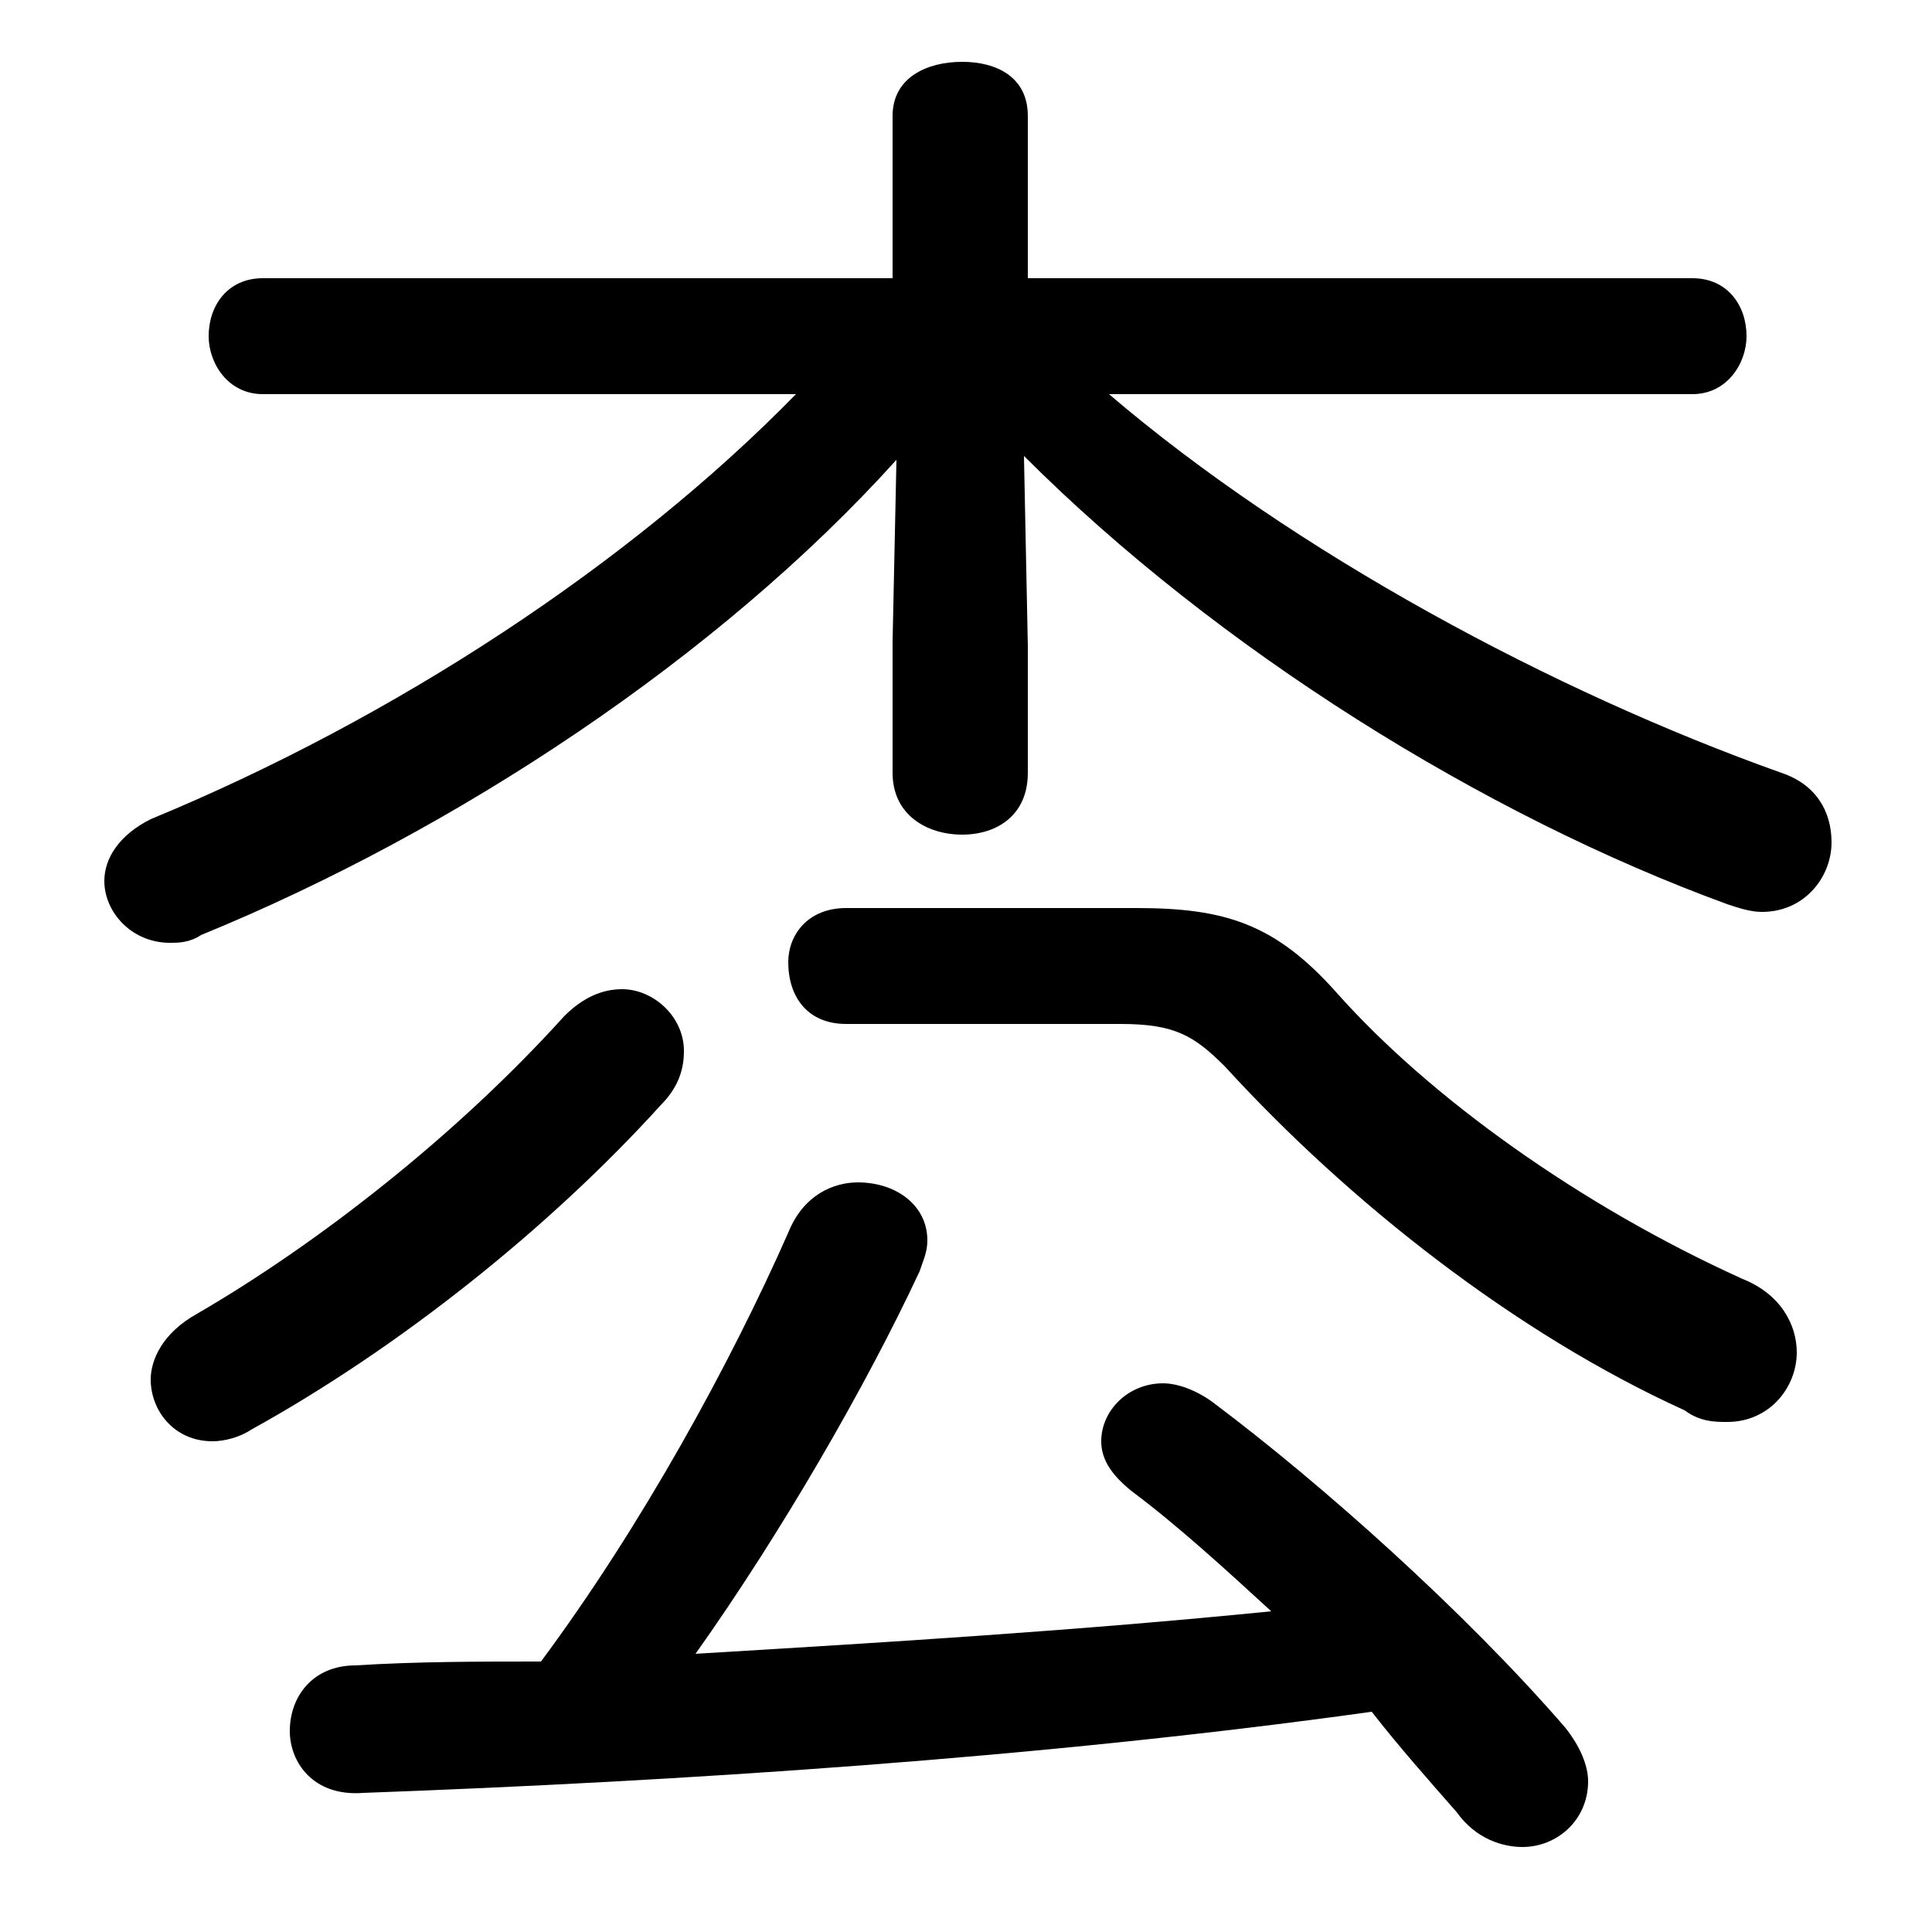 <svg xmlns="http://www.w3.org/2000/svg" viewBox="0 -44.0 50.0 50.0">
    <rect x="0" y="-44.0" width="50.0" height="50.0" fill="#808080" stroke="none"/>
    <g transform="scale(1, -1)">
        <!-- ボディの枠 -->
        <rect x="0" y="-6.0" width="50.0" height="50.0"
            stroke="white" fill="white"/>
        <!-- グリフ座標系の原点 -->
        <circle cx="0" cy="0" r="5" fill="white"/>
        <!-- グリフのアウトライン -->
        <g style="fill:black;stroke:#000000;stroke-width:0;stroke-linecap:round;stroke-linejoin:round;">
        <path d="M 43.8 33.8 C 44.7 33.8 45.2 34.6 45.2 35.3 C 45.2 36.1 44.7 36.8 43.8 36.8 L 26.6 36.8 L 26.6 41.0 C 26.6 42.0 25.8 42.4 24.9 42.4 C 24.0 42.4 23.1 42.0 23.1 41.0 L 23.1 36.8 L 6.8 36.8 C 5.9 36.8 5.4 36.1 5.4 35.3 C 5.4 34.6 5.9 33.8 6.8 33.8 L 20.6 33.8 C 16.3 29.4 10.2 25.4 3.9 22.8 C 3.1 22.4 2.7 21.8 2.7 21.2 C 2.7 20.4 3.4 19.6 4.4 19.6 C 4.6 19.6 4.9 19.6 5.2 19.8 C 11.8 22.5 18.6 27.0 23.2 32.1 L 23.1 27.4 L 23.1 24.0 C 23.1 22.9 24.0 22.4 24.9 22.4 C 25.8 22.4 26.6 22.9 26.6 24.0 L 26.6 27.3 L 26.5 32.2 C 31.5 27.2 38.4 22.9 44.7 20.6 C 45.0 20.5 45.3 20.4 45.6 20.4 C 46.7 20.4 47.4 21.3 47.4 22.2 C 47.4 23.0 47.0 23.7 46.1 24.0 C 40.2 26.1 33.5 29.7 28.7 33.8 Z M 32.9 2.3 C 27.9 1.8 23.0 1.5 18.0 1.2 C 20.2 4.3 22.4 8.1 23.8 11.1 C 23.9 11.4 24.0 11.6 24.0 11.9 C 24.0 12.8 23.2 13.4 22.2 13.4 C 21.6 13.4 20.8 13.1 20.4 12.1 C 18.9 8.7 16.6 4.5 14.0 1.0 C 12.4 1.0 10.8 1.0 9.2 0.9 C 8.1 0.9 7.5 0.1 7.5 -0.8 C 7.5 -1.6 8.1 -2.5 9.4 -2.4 C 17.6 -2.1 26.9 -1.5 35.5 -0.3 C 36.2 -1.2 37.0 -2.1 37.7 -2.9 C 38.2 -3.6 38.9 -3.8 39.4 -3.8 C 40.3 -3.8 41.1 -3.1 41.1 -2.1 C 41.1 -1.7 40.9 -1.2 40.5 -0.7 C 37.9 2.3 34.2 5.6 31.4 7.7 C 31.0 8.0 30.5 8.2 30.1 8.2 C 29.2 8.2 28.5 7.5 28.5 6.7 C 28.5 6.2 28.8 5.8 29.3 5.4 C 30.5 4.5 31.7 3.4 32.9 2.3 Z M 21.9 20.5 C 20.9 20.5 20.4 19.8 20.4 19.1 C 20.4 18.2 20.9 17.5 21.9 17.5 L 29.0 17.5 C 30.4 17.5 30.9 17.2 31.7 16.4 C 34.9 12.9 39.2 9.5 43.6 7.5 C 44.0 7.2 44.4 7.2 44.7 7.2 C 45.8 7.2 46.5 8.1 46.5 9.0 C 46.5 9.7 46.1 10.5 45.1 10.9 C 40.9 12.8 37.0 15.6 34.6 18.3 C 33.0 20.1 31.7 20.5 29.4 20.5 Z M 14.6 17.7 C 11.8 14.6 8.2 11.8 5.1 10.0 C 4.2 9.5 3.9 8.8 3.9 8.3 C 3.9 7.5 4.5 6.7 5.5 6.7 C 5.8 6.7 6.2 6.8 6.5 7.0 C 10.3 9.1 14.2 12.2 17.1 15.4 C 17.6 15.9 17.7 16.4 17.7 16.8 C 17.7 17.7 16.9 18.4 16.1 18.4 C 15.6 18.4 15.1 18.2 14.6 17.7 Z"/>
    </g>
    </g>
</svg>
